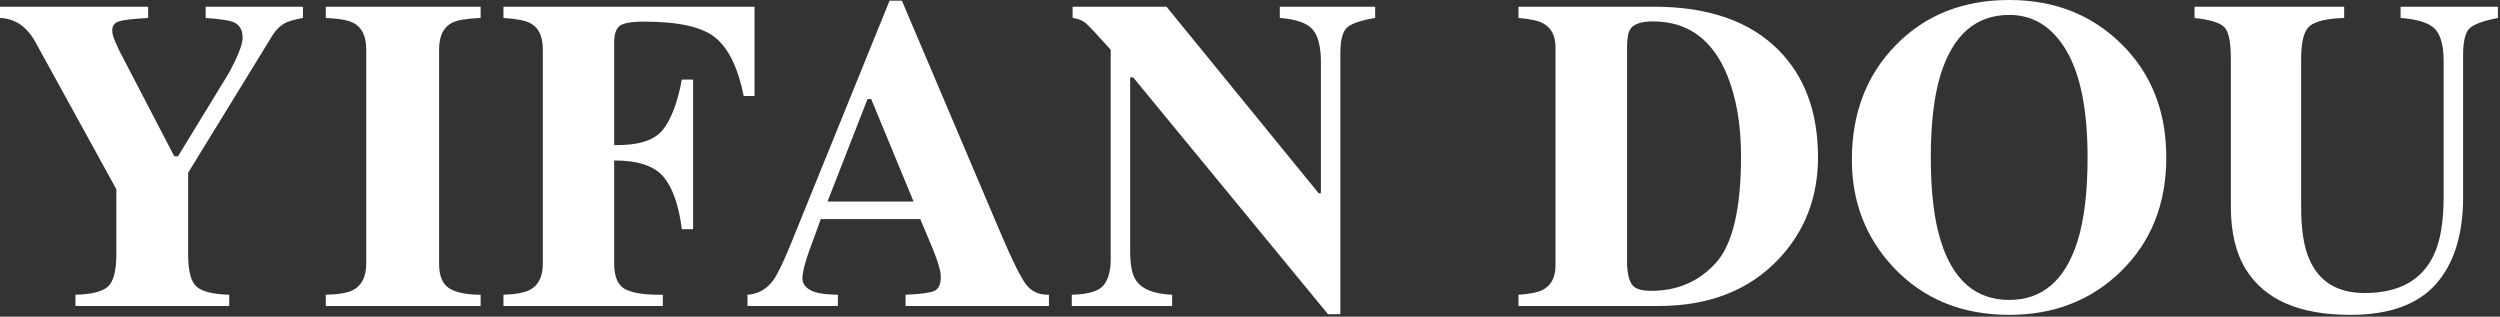 <?xml version="1.0" encoding="UTF-8"?>
<svg width="1129px" height="143px" viewBox="0 0 1129 143" version="1.1" xmlns="http://www.w3.org/2000/svg" xmlns:xlink="http://www.w3.org/1999/xlink">
    <rect x="0" y="0" width="1129" height="143" fill="#333333" stroke="none"/>
    <!-- Generator: Sketch 61.2 (89653) - https://sketch.com -->
    <title>YIFANDOU</title>
    <desc>Created with Sketch.</desc>
    <g id="页面-1" stroke="none" stroke-width="1" fill="none" fill-rule="evenodd">
        <g id="第四版" transform="translate(-396, -376)" fill="#FFFFFF" fill-rule="nonzero">
            <g id="落地页">
                <path d="M499.516,514.184 L499.516,509.105 C492.354,508.91 487.471,507.722 484.867,505.541 C482.263,503.36 480.961,498.461 480.961,490.844 L480.961,490.844 L480.961,454.027 L519.145,391.82 C520.772,389.281 522.79,387.393 525.199,386.156 C527.087,385.375 529.626,384.691 532.816,384.105 L532.816,384.105 L532.816,379.027 L488.871,379.027 L488.871,384.105 C495.316,384.561 499.483,385.18 501.371,385.961 C504.171,387.133 505.57,389.477 505.57,392.992 C505.57,395.271 504.431,398.786 502.152,403.539 C500.655,406.664 499.223,409.301 497.855,411.449 L497.855,411.449 L476.371,446.605 L474.711,446.605 L449.711,398.559 C448.409,395.759 447.579,393.822 447.221,392.748 C446.863,391.674 446.684,390.681 446.684,389.77 C446.684,387.686 447.66,386.319 449.613,385.668 C451.566,385.017 455.993,384.496 462.895,384.105 L462.895,384.105 L462.895,379.027 L396,379.027 L396,384.105 C398.409,384.171 400.785,384.757 403.129,385.863 C406.645,387.621 409.607,390.681 412.016,395.043 L412.016,395.043 L448.539,461.449 L448.539,490.844 C448.539,498.135 447.318,502.953 444.877,505.297 C442.436,507.641 437.504,508.91 430.082,509.105 L430.082,509.105 L430.082,514.184 L499.516,514.184 Z M613.048,514.184 L613.048,509.105 C606.798,509.105 602.111,508.161 598.986,506.273 C595.861,504.385 594.298,500.642 594.298,495.043 L594.298,495.043 L594.298,398.266 C594.298,392.276 596.252,388.272 600.158,386.254 C602.502,385.082 606.798,384.366 613.048,384.105 L613.048,384.105 L613.048,379.027 L543.127,379.027 L543.127,384.105 C549.116,384.366 553.283,385.115 555.627,386.352 C559.468,388.37 561.388,392.341 561.388,398.266 L561.388,398.266 L561.388,495.043 C561.388,500.967 559.37,504.971 555.334,507.055 C552.86,508.292 548.791,508.975 543.127,509.105 L543.127,509.105 L543.127,514.184 L613.048,514.184 Z M695.331,514.184 L695.331,509.105 C687.909,509.236 682.392,508.471 678.779,506.811 C675.165,505.15 673.359,501.228 673.359,495.043 L673.359,495.043 L673.359,448.461 C684.101,448.461 691.539,450.935 695.673,455.883 C699.807,460.831 702.558,468.708 703.925,479.516 L703.925,479.516 L709.003,479.516 L709.003,411.938 L703.925,411.938 C701.972,422.354 699.091,429.939 695.282,434.691 C691.474,439.444 684.166,441.723 673.359,441.527 L673.359,441.527 L673.359,395.238 C673.359,391.592 674.156,389.102 675.751,387.768 C677.346,386.433 681.073,385.766 686.933,385.766 C702.688,385.766 713.495,388.256 719.355,393.236 C725.214,398.217 729.381,406.924 731.855,419.359 L731.855,419.359 L736.737,419.359 L736.737,379.027 L623.359,379.027 L623.359,384.105 C629.348,384.496 633.45,385.31 635.663,386.547 C639.309,388.565 641.132,392.471 641.132,398.266 L641.132,398.266 L641.132,495.043 C641.132,500.772 639.277,504.678 635.566,506.762 C633.157,508.129 629.088,508.91 623.359,509.105 L623.359,509.105 L623.359,514.184 L695.331,514.184 Z M774.391,514.184 L774.391,509.105 C769.834,509.04 766.416,508.65 764.138,507.934 C760.296,506.632 758.376,504.548 758.376,501.684 C758.376,499.34 759.255,495.596 761.013,490.453 C761.859,488.044 763.747,482.868 766.677,474.926 L766.677,474.926 L811.598,474.926 L816.677,487.035 C817.783,489.704 818.662,491.983 819.313,493.871 C820.355,497.061 820.876,499.438 820.876,501 C820.876,504.451 819.85,506.599 817.8,507.445 C815.749,508.292 811.468,508.845 804.958,509.105 L804.958,509.105 L804.958,514.184 L869.704,514.184 L869.704,509.105 C865.147,509.236 861.631,507.592 859.157,504.174 C856.683,500.756 852.94,493.155 847.927,481.371 L847.927,481.371 L803.298,376.293 L797.731,376.293 L753.298,485.766 C749.782,494.424 747.08,500.023 745.192,502.562 C742.263,506.599 738.389,508.78 733.571,509.105 L733.571,509.105 L733.571,514.184 L774.391,514.184 Z M808.571,467.016 L769.704,467.016 L787.77,420.727 L789.43,420.727 L808.571,467.016 Z M1001.303,517.895 L1001.303,400.121 C1001.303,394.001 1002.361,390.062 1004.477,388.305 C1006.593,386.547 1010.776,385.147 1017.026,384.105 L1017.026,384.105 L1017.026,379.027 L973.959,379.027 L973.959,384.105 C981.381,384.691 986.329,386.433 988.803,389.33 C991.277,392.227 992.514,397.061 992.514,403.832 L992.514,403.832 L992.514,463.305 L991.538,463.305 L922.788,379.027 L880.405,379.027 L880.405,384.105 C882.879,384.431 884.832,385.196 886.264,386.4 C887.696,387.605 891.472,391.625 897.592,398.461 L897.592,398.461 L897.592,493.188 C897.592,498.331 896.518,502.221 894.37,504.857 C892.221,507.494 887.436,508.91 880.014,509.105 L880.014,509.105 L880.014,514.184 L925.327,514.184 L925.327,509.105 C917.058,508.78 911.59,506.566 908.92,502.465 C907.228,499.926 906.381,495.596 906.381,489.477 L906.381,489.477 L906.381,410.961 L907.748,410.961 L995.737,517.895 L1001.303,517.895 Z M1144.943,514.184 C1167.795,514.184 1185.893,507.12 1199.24,492.992 C1211.089,480.427 1217.013,465.095 1217.013,446.996 C1217.013,426.814 1211.121,410.733 1199.338,398.754 C1186.382,385.603 1167.567,379.027 1142.892,379.027 L1142.892,379.027 L1081.759,379.027 L1081.759,384.105 C1087.033,384.561 1090.744,385.375 1092.892,386.547 C1096.603,388.565 1098.459,392.146 1098.459,397.289 L1098.459,397.289 L1098.459,495.922 C1098.459,501.26 1096.505,504.939 1092.599,506.957 C1090.386,508.064 1086.772,508.78 1081.759,509.105 L1081.759,509.105 L1081.759,514.184 L1144.943,514.184 Z M1141.623,507.348 C1137.261,507.348 1134.412,506.436 1133.078,504.613 C1131.743,502.79 1130.978,499.828 1130.783,495.727 L1130.783,495.727 L1130.783,397.289 C1130.783,393.188 1131.304,390.421 1132.345,388.988 C1133.908,386.775 1137.293,385.668 1142.502,385.668 C1158.257,385.668 1169.455,393.839 1176.095,410.18 C1180.197,420.336 1182.248,432.478 1182.248,446.605 C1182.248,470.368 1178.439,486.433 1170.822,494.799 C1163.205,503.165 1153.472,507.348 1141.623,507.348 Z M1303.398,518.188 C1323.515,518.188 1340.279,511.677 1353.691,498.656 C1367.428,485.31 1374.296,468.122 1374.296,447.094 C1374.296,426.065 1367.428,408.878 1353.691,395.531 C1340.344,382.51 1323.58,376 1303.398,376 C1282.434,376 1265.312,382.836 1252.03,396.508 C1238.879,409.984 1232.304,427.204 1232.304,448.168 C1232.304,467.178 1238.586,483.389 1251.152,496.801 C1264.628,511.059 1282.043,518.188 1303.398,518.188 Z M1303.398,511.449 C1288.293,511.449 1277.974,502.562 1272.441,484.789 C1269.446,475.219 1267.948,462.654 1267.948,447.094 C1267.948,431.794 1269.413,419.359 1272.343,409.789 C1277.942,391.755 1288.293,382.738 1303.398,382.738 C1314.27,382.738 1322.88,388.142 1329.228,398.949 C1335.575,409.757 1338.749,425.805 1338.749,447.094 C1338.749,462.589 1337.252,475.154 1334.257,484.789 C1328.658,502.562 1318.372,511.449 1303.398,511.449 Z M1457.36,518.188 C1474.938,518.188 1487.829,513.565 1496.032,504.32 C1504.235,495.076 1508.337,481.957 1508.337,464.965 L1508.337,464.965 L1508.337,401 C1508.337,394.555 1509.362,390.437 1511.413,388.646 C1513.464,386.856 1517.679,385.342 1524.059,384.105 L1524.059,384.105 L1524.059,379.027 L1480.114,379.027 L1480.114,384.105 C1487.796,384.691 1492.956,386.335 1495.593,389.037 C1498.229,391.739 1499.548,396.671 1499.548,403.832 L1499.548,403.832 L1499.548,464.965 C1499.548,476.228 1498.05,484.984 1495.055,491.234 C1489.652,502.628 1479.268,508.324 1463.903,508.324 C1451.533,508.324 1443.167,503.181 1438.805,492.895 C1436.397,487.361 1435.192,479.516 1435.192,469.359 L1435.192,469.359 L1435.192,402.465 C1435.192,394.783 1436.494,389.867 1439.098,387.719 C1441.703,385.57 1446.878,384.366 1454.626,384.105 L1454.626,384.105 L1454.626,379.027 L1387.048,379.027 L1387.048,384.105 C1394.014,384.887 1398.49,386.254 1400.475,388.207 C1402.461,390.16 1403.454,394.913 1403.454,402.465 L1403.454,402.465 L1403.454,469.359 C1403.454,480.883 1405.7,490.29 1410.192,497.582 C1418.656,511.319 1434.378,518.188 1457.36,518.188 Z" id="YIFANDOU"></path>
            </g>
        </g>
    </g>
</svg>